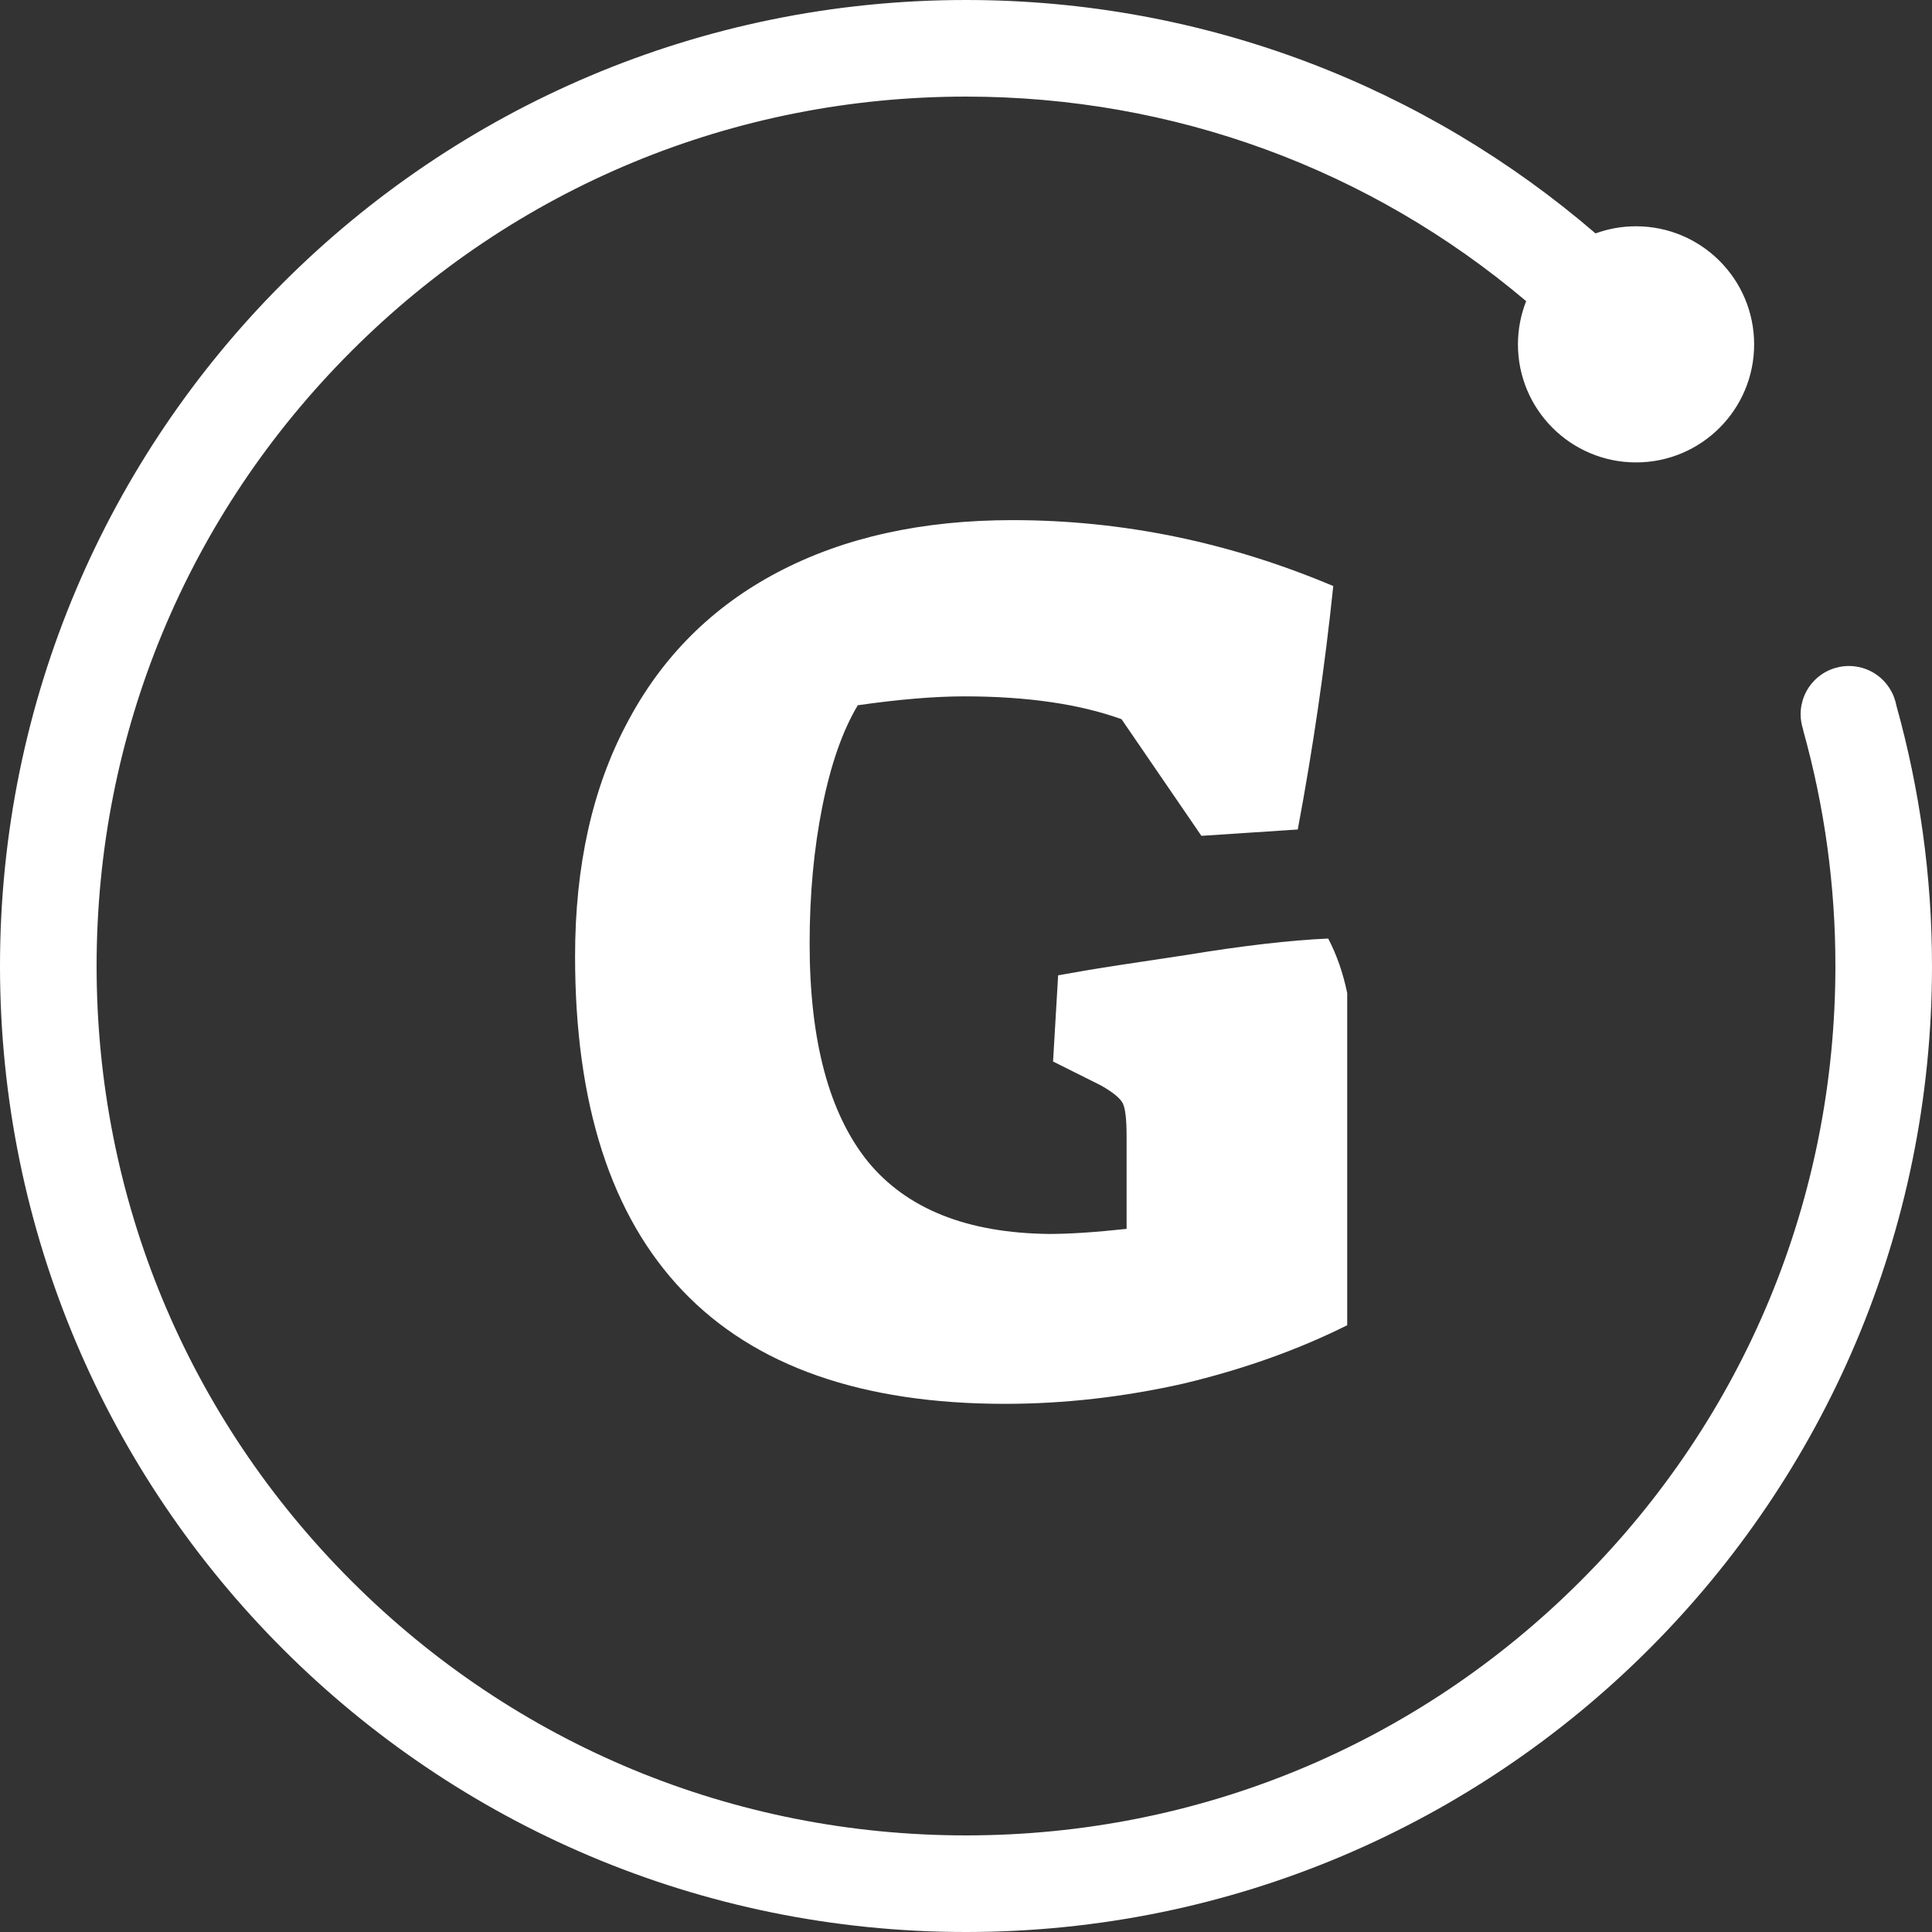 <svg width="32" height="32" viewBox="0 0 32 32" fill="none" xmlns="http://www.w3.org/2000/svg">
<rect x="0" y="0" width="32" height="32" fill="#333333" stroke="none"/>
<path d="M31.41 11.686C31.401 11.637 31.387 11.589 31.369 11.543C31.365 11.527 31.35 11.497 31.35 11.497C31.286 11.358 31.184 11.24 31.055 11.157C30.927 11.075 30.777 11.031 30.624 11.031C30.412 11.031 30.208 11.115 30.058 11.265C29.908 11.415 29.824 11.618 29.824 11.831C29.824 11.921 29.84 12.007 29.867 12.087L29.864 12.088C30.221 13.361 30.401 14.678 30.4 16C30.4 19.846 28.902 23.463 26.182 26.183C23.463 28.903 19.846 30.4 16 30.4C12.154 30.4 8.537 28.902 5.818 26.183C3.098 23.463 1.6 19.846 1.6 16C1.6 12.154 3.098 8.538 5.818 5.818C8.537 3.098 12.154 1.6 16 1.6C19.435 1.6 22.685 2.795 25.278 4.988C25.188 5.216 25.142 5.459 25.142 5.704C25.142 6.784 26.018 7.659 27.098 7.659C28.178 7.659 29.054 6.784 29.054 5.704C29.054 4.624 28.178 3.748 27.098 3.748C26.862 3.748 26.637 3.789 26.427 3.866C23.627 1.457 19.984 0 16 0C7.163 0 0 7.164 0 16C0 24.837 7.163 32 16 32C24.837 32 32 24.837 32 16C32 14.505 31.793 13.059 31.41 11.686Z" fill="white"/>
<path d="M16.644 23.252C14.278 23.252 12.5 22.629 11.31 21.383C10.12 20.137 9.525 18.289 9.525 15.839C9.525 14.341 9.812 13.053 10.386 11.975C10.96 10.883 11.793 10.05 12.885 9.476C13.977 8.902 15.272 8.615 16.77 8.615C18.59 8.615 20.361 8.979 22.083 9.707C21.943 11.051 21.747 12.395 21.495 13.739L19.899 13.844L18.576 11.912C17.876 11.66 17.008 11.534 15.972 11.534C15.482 11.534 14.894 11.583 14.208 11.681C13.956 12.101 13.76 12.661 13.62 13.361C13.48 14.061 13.41 14.817 13.41 15.629C13.41 17.239 13.732 18.443 14.376 19.241C15.02 20.025 16.021 20.424 17.379 20.438C17.715 20.438 18.142 20.41 18.66 20.354V18.821C18.66 18.541 18.639 18.359 18.597 18.275C18.555 18.191 18.436 18.093 18.24 17.981L17.442 17.582L17.526 16.154L18.009 16.07C18.163 16.042 18.709 15.958 19.647 15.818C20.585 15.664 21.369 15.573 21.999 15.545C22.139 15.811 22.244 16.112 22.314 16.448V21.95C21.502 22.356 20.599 22.678 19.605 22.916C18.611 23.14 17.624 23.252 16.644 23.252Z" fill="white"/>
</svg>
